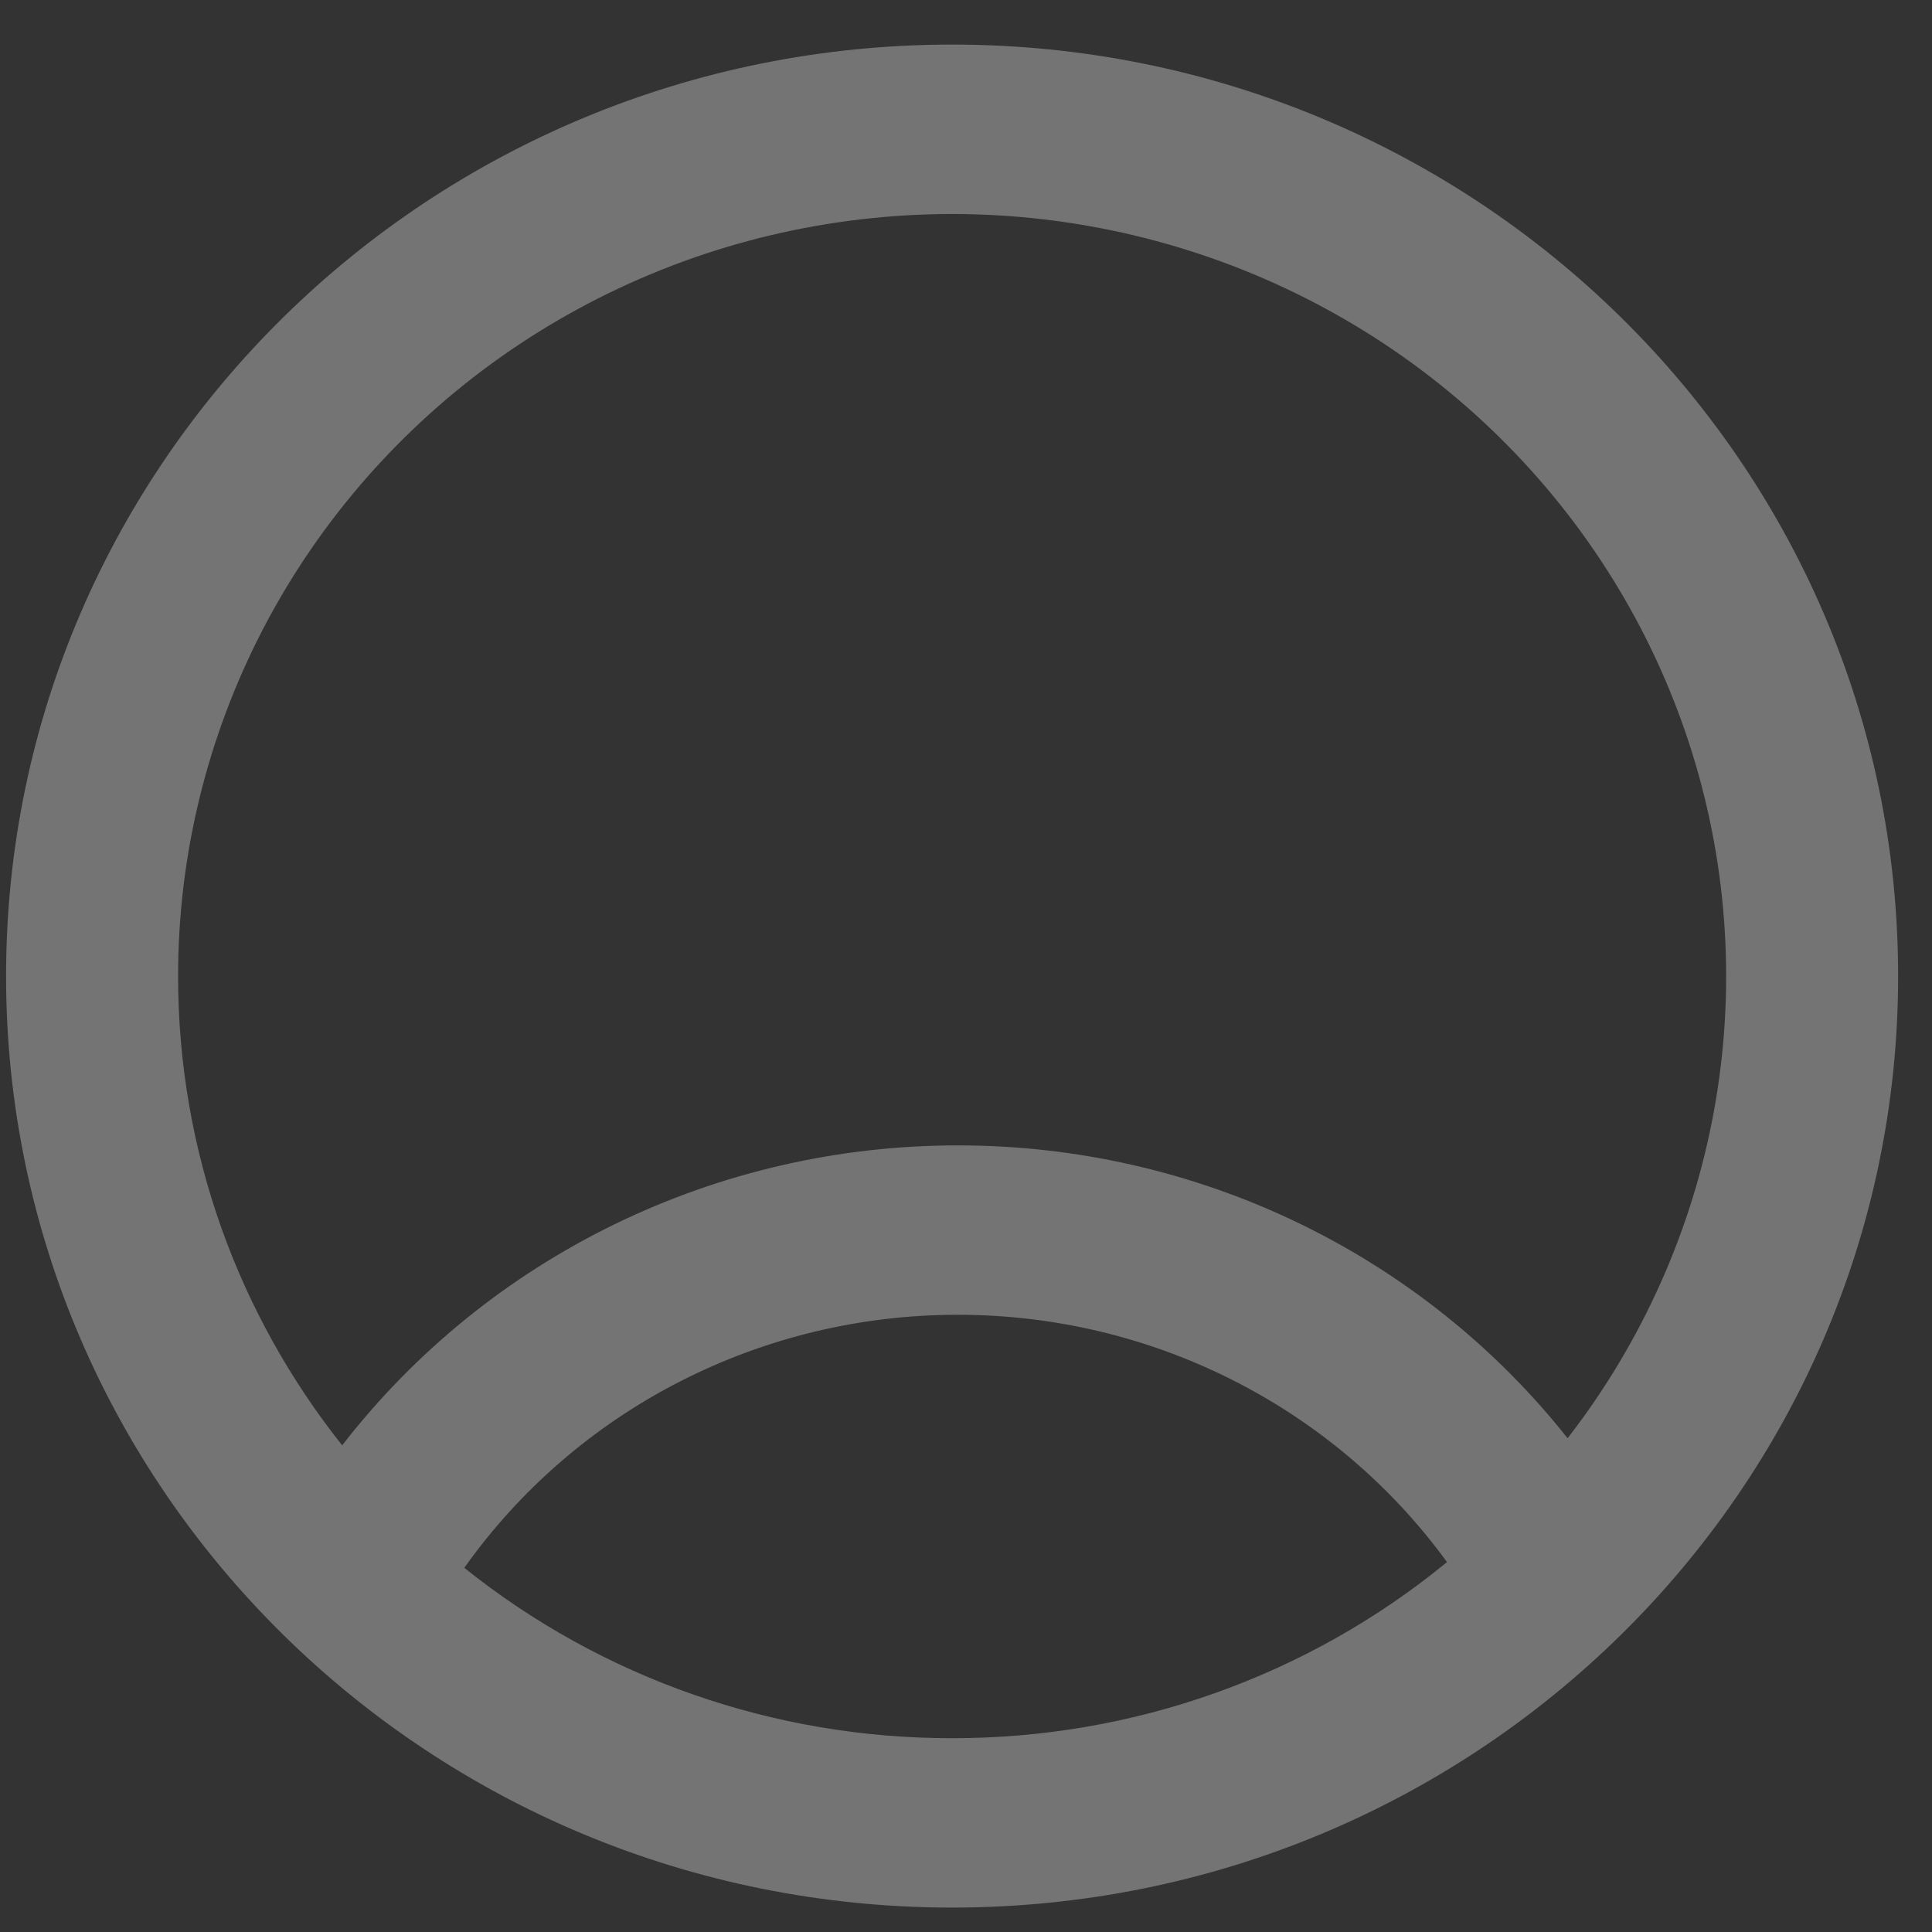 <svg width="28" height="28" viewBox="0 0 28 28" fill="none" xmlns="http://www.w3.org/2000/svg">
<rect x="0" y="0" width="28" height="28" fill="#333333" stroke="none"/>
<path fill-rule="evenodd" clip-rule="evenodd" d="M13.799 0.646C6.227 0.646 0.088 6.69 0.088 14.146C0.088 21.601 6.227 27.646 13.799 27.646C21.371 27.646 27.509 21.601 27.509 14.146C27.509 6.69 21.371 0.646 13.799 0.646ZM2.581 14.146C2.581 16.711 3.47 19.072 4.959 20.947C6.006 19.595 7.355 18.499 8.903 17.745C10.45 16.991 12.153 16.599 13.88 16.6C15.584 16.598 17.266 16.98 18.798 17.715C20.33 18.451 21.671 19.521 22.719 20.844C23.799 19.45 24.526 17.822 24.841 16.095C25.155 14.369 25.047 12.594 24.526 10.917C24.005 9.24 23.086 7.709 21.845 6.451C20.604 5.193 19.076 4.244 17.389 3.683C15.701 3.121 13.903 2.964 12.141 3.223C10.379 3.482 8.706 4.151 7.259 5.173C5.812 6.196 4.633 7.543 3.819 9.103C3.006 10.663 2.581 12.392 2.581 14.146ZM13.799 25.191C11.224 25.195 8.726 24.323 6.729 22.722C7.533 21.589 8.603 20.663 9.848 20.025C11.093 19.387 12.476 19.054 13.88 19.055C15.266 19.054 16.633 19.378 17.866 20.002C19.099 20.625 20.163 21.529 20.971 22.639C18.958 24.292 16.42 25.195 13.799 25.191Z" fill="white" fill-opacity="0.32"/>
</svg>
